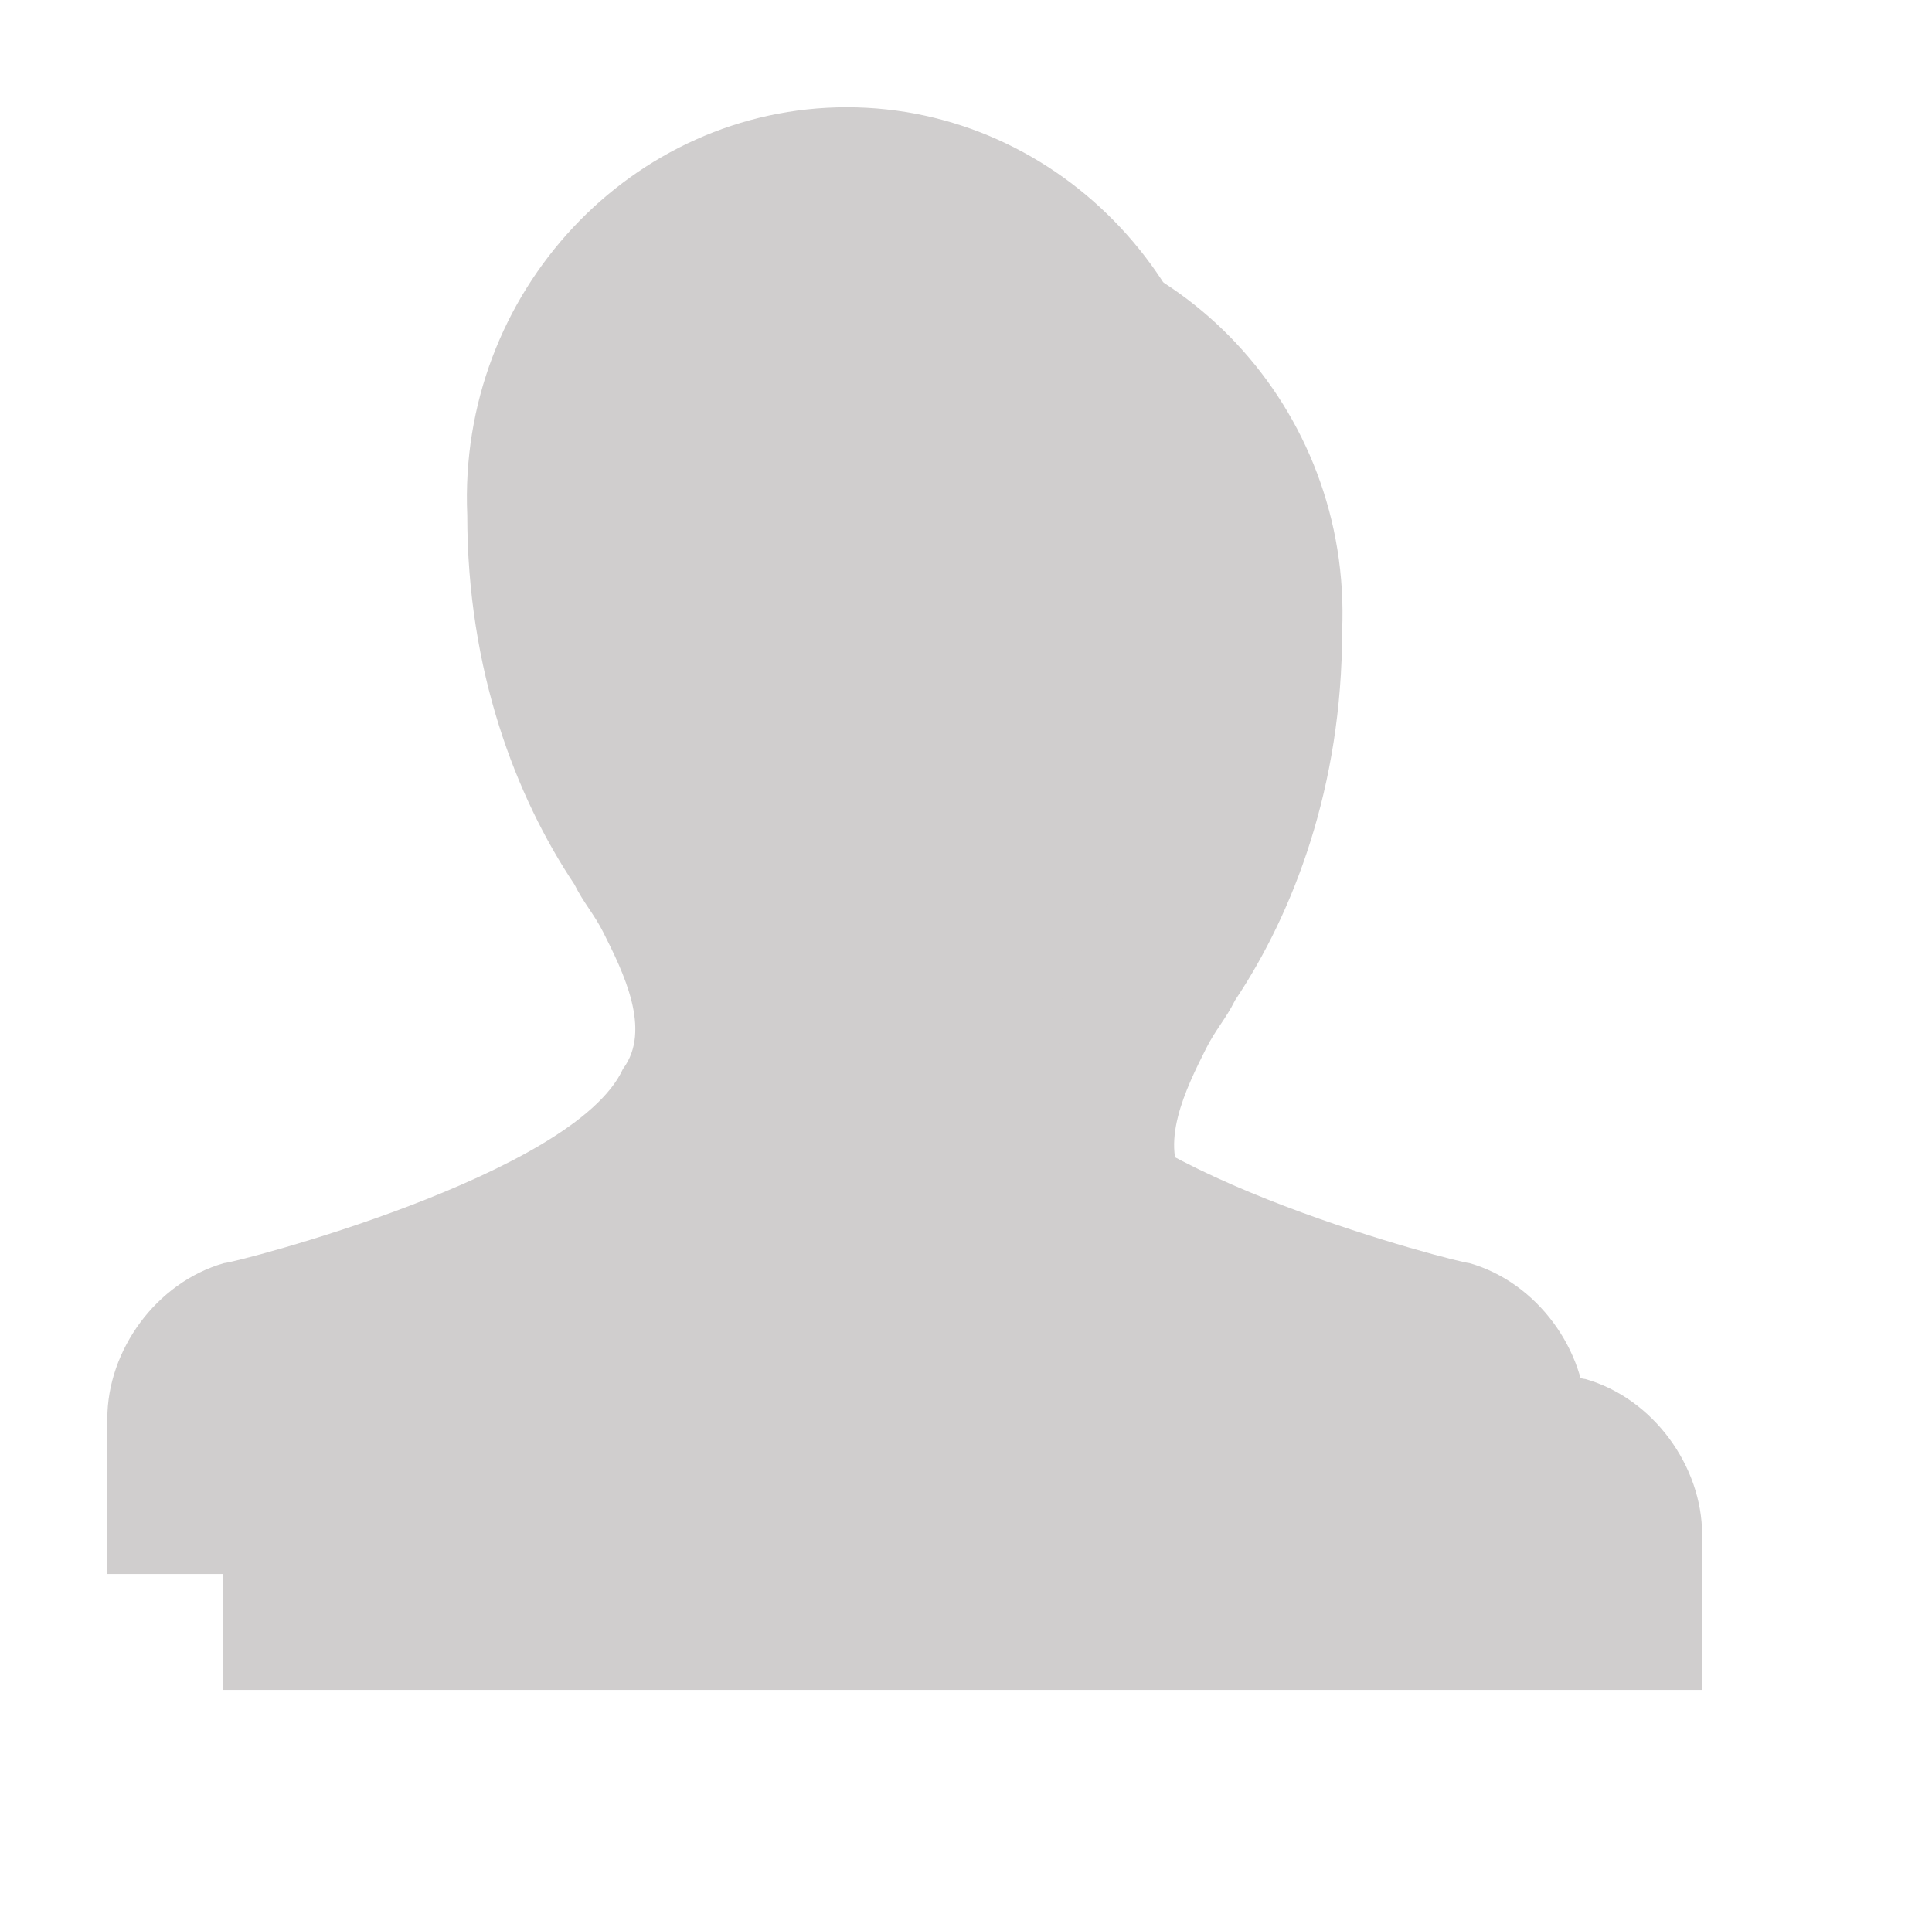 <svg width="162" height="161" xmlns="http://www.w3.org/2000/svg" xmlns:xlink="http://www.w3.org/1999/xlink" xml:space="preserve" overflow="hidden"><defs><filter id="fx0" x="-10%" y="-10%" width="120%" height="120%" filterUnits="userSpaceOnUse" primitiveUnits="userSpaceOnUse"><feComponentTransfer color-interpolation-filters="sRGB"><feFuncR type="discrete" tableValues="0 0"/><feFuncG type="discrete" tableValues="0 0"/><feFuncB type="discrete" tableValues="0 0"/><feFuncA type="linear" slope="0.4" intercept="0"/></feComponentTransfer><feGaussianBlur stdDeviation="6.111 6.111"/></filter><clipPath id="clip1"><rect x="2134" y="611" width="162" height="161"/></clipPath></defs><g clip-path="url(#clip1)" transform="translate(-2134 -611)"><g filter="url(#fx0)" transform="translate(2133 610)"><g><path d="M143.723 142.723C143.723 129.689 143.723 129.689 143.723 129.689 143.723 123.987 139.644 118.286 133.933 116.656 133.933 116.656 133.933 116.656 133.933 116.656 133.117 116.656 104.565 109.325 100.486 100.365 98.038 97.107 100.486 92.219 102.117 88.961 102.933 87.332 103.749 86.517 104.565 84.888 104.565 84.888 104.565 84.888 104.565 84.888 104.565 84.888 104.565 84.888 104.565 84.888 109.46 77.557 113.539 66.968 113.539 53.935 114.354 35.2 99.67 19.723 81.723 19.723 81.723 19.723 81.723 19.723 81.723 19.723 81.723 19.723 81.723 19.723 81.723 19.723 81.723 19.723 81.723 19.723 81.723 19.723 81.723 19.723 81.723 19.723 81.723 19.723 63.775 19.723 49.091 35.2 49.907 53.935 49.907 66.968 53.986 77.557 58.881 84.888 58.881 84.888 58.881 84.888 58.881 84.888 58.881 84.888 58.881 84.888 58.881 84.888 59.696 86.517 60.512 87.332 61.328 88.961 62.959 92.219 65.407 97.107 62.959 100.365 58.881 109.325 30.328 116.656 29.512 116.656 29.512 116.656 29.512 116.656 29.512 116.656 23.802 118.286 19.723 123.987 19.723 129.689 19.723 142.723 19.723 142.723 19.723 142.723L143.723 142.723Z" fill="#D0CECE" fill-rule="evenodd"/></g></g><path d="M2267 743C2267 729.967 2267 729.967 2267 729.967 2267 724.265 2262.92 718.563 2257.21 716.934 2257.21 716.934 2257.21 716.934 2257.21 716.934 2256.39 716.934 2227.84 709.603 2223.76 700.642 2221.32 697.384 2223.76 692.497 2225.39 689.238 2226.21 687.609 2227.03 686.795 2227.84 685.166 2227.84 685.166 2227.84 685.166 2227.84 685.166 2227.84 685.166 2227.84 685.166 2227.84 685.166 2232.74 677.834 2236.82 667.245 2236.82 654.212 2237.63 635.477 2222.95 620 2205 620 2205 620 2205 620 2205 620 2205 620 2205 620 2205 620 2205 620 2205 620 2205 620 2205 620 2205 620 2205 620 2187.05 620 2172.37 635.477 2173.18 654.212 2173.18 667.245 2177.26 677.834 2182.16 685.166 2182.16 685.166 2182.16 685.166 2182.16 685.166 2182.16 685.166 2182.16 685.166 2182.16 685.166 2182.97 686.795 2183.79 687.609 2184.61 689.238 2186.24 692.497 2188.68 697.384 2186.24 700.642 2182.16 709.603 2153.61 716.934 2152.79 716.934 2152.79 716.934 2152.79 716.934 2152.79 716.934 2147.08 718.563 2143 724.265 2143 729.967 2143 743 2143 743 2143 743L2267 743Z" fill="#D0CECE" fill-rule="evenodd"/></g></svg>